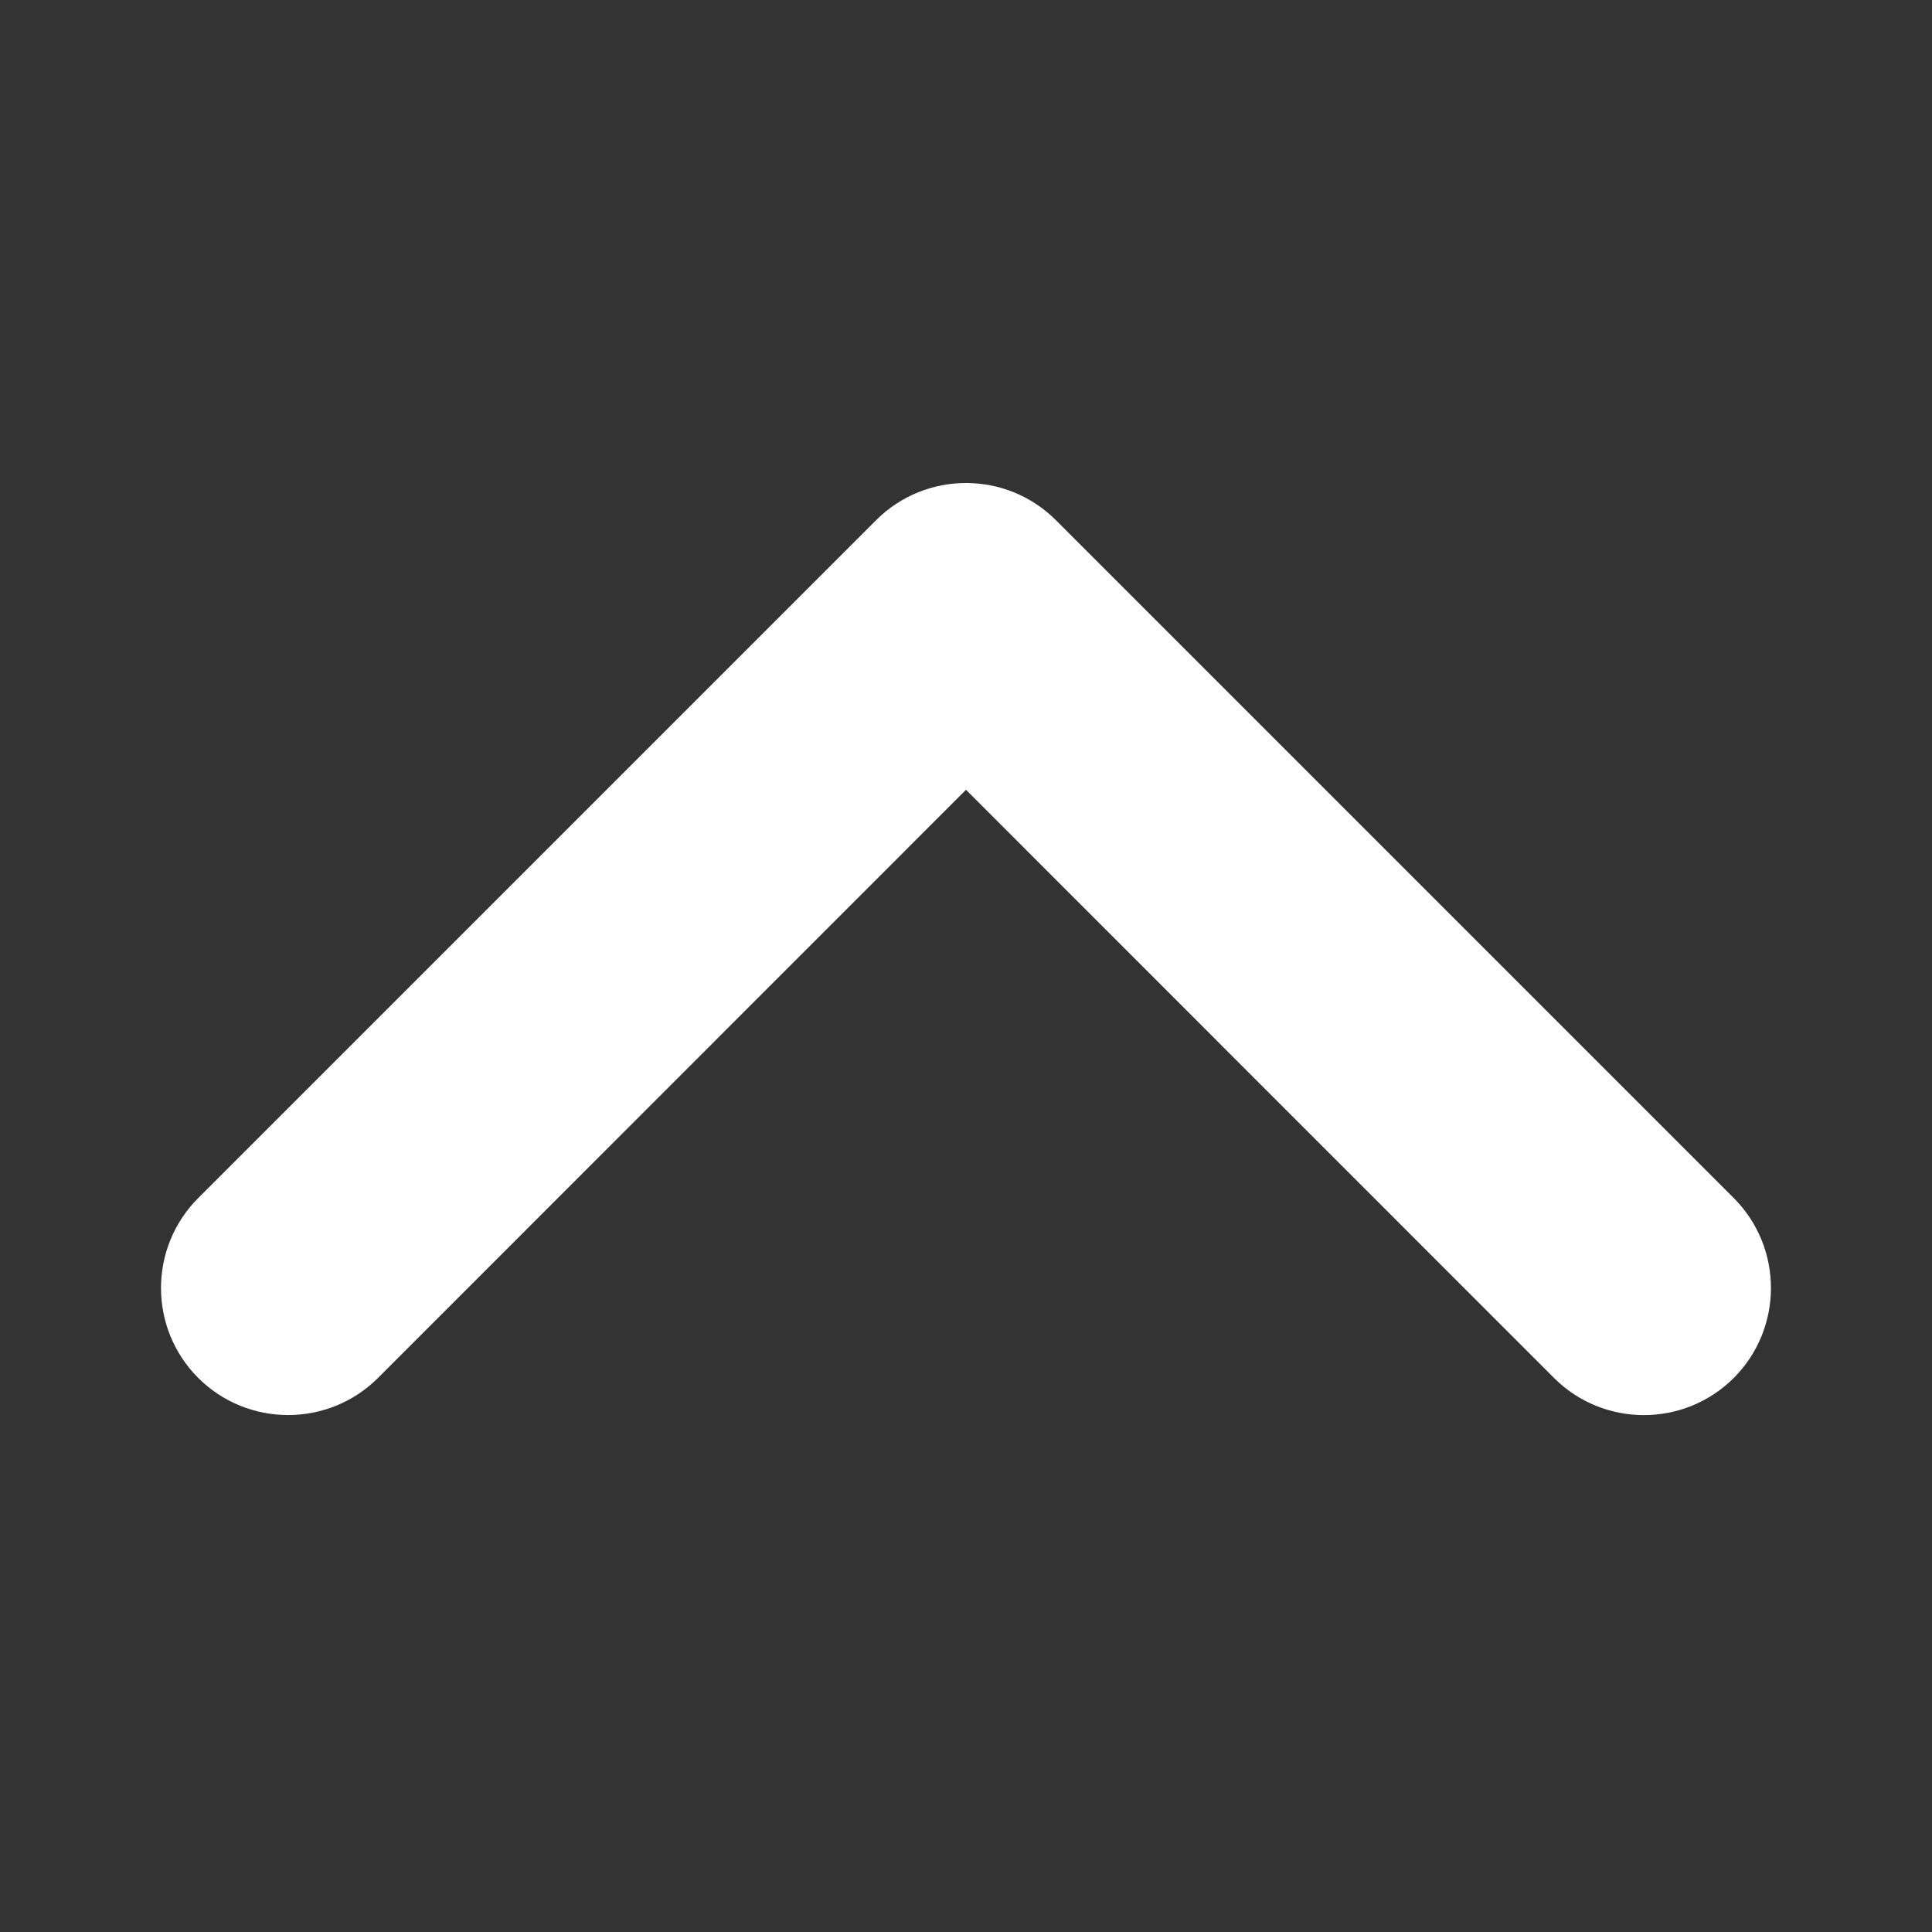 <svg width="24" height="24" viewBox="0 0 24 24" fill="none" xmlns="http://www.w3.org/2000/svg">
<rect x="0" y="0" width="24" height="24" fill="#333333" stroke="none"/>
<path fill-rule="evenodd" clip-rule="evenodd" d="M20.421 17.579C20.017 17.579 19.612 17.425 19.304 17.117L12 9.811L4.696 17.117C4.079 17.732 3.079 17.732 2.462 17.117C1.846 16.5 1.846 15.5 2.462 14.883L10.883 6.462C11.5 5.846 12.5 5.846 13.117 6.462L21.538 14.883C22.153 15.5 22.153 16.5 21.538 17.117C21.229 17.425 20.825 17.579 20.421 17.579Z" fill="white"/>
</svg>
